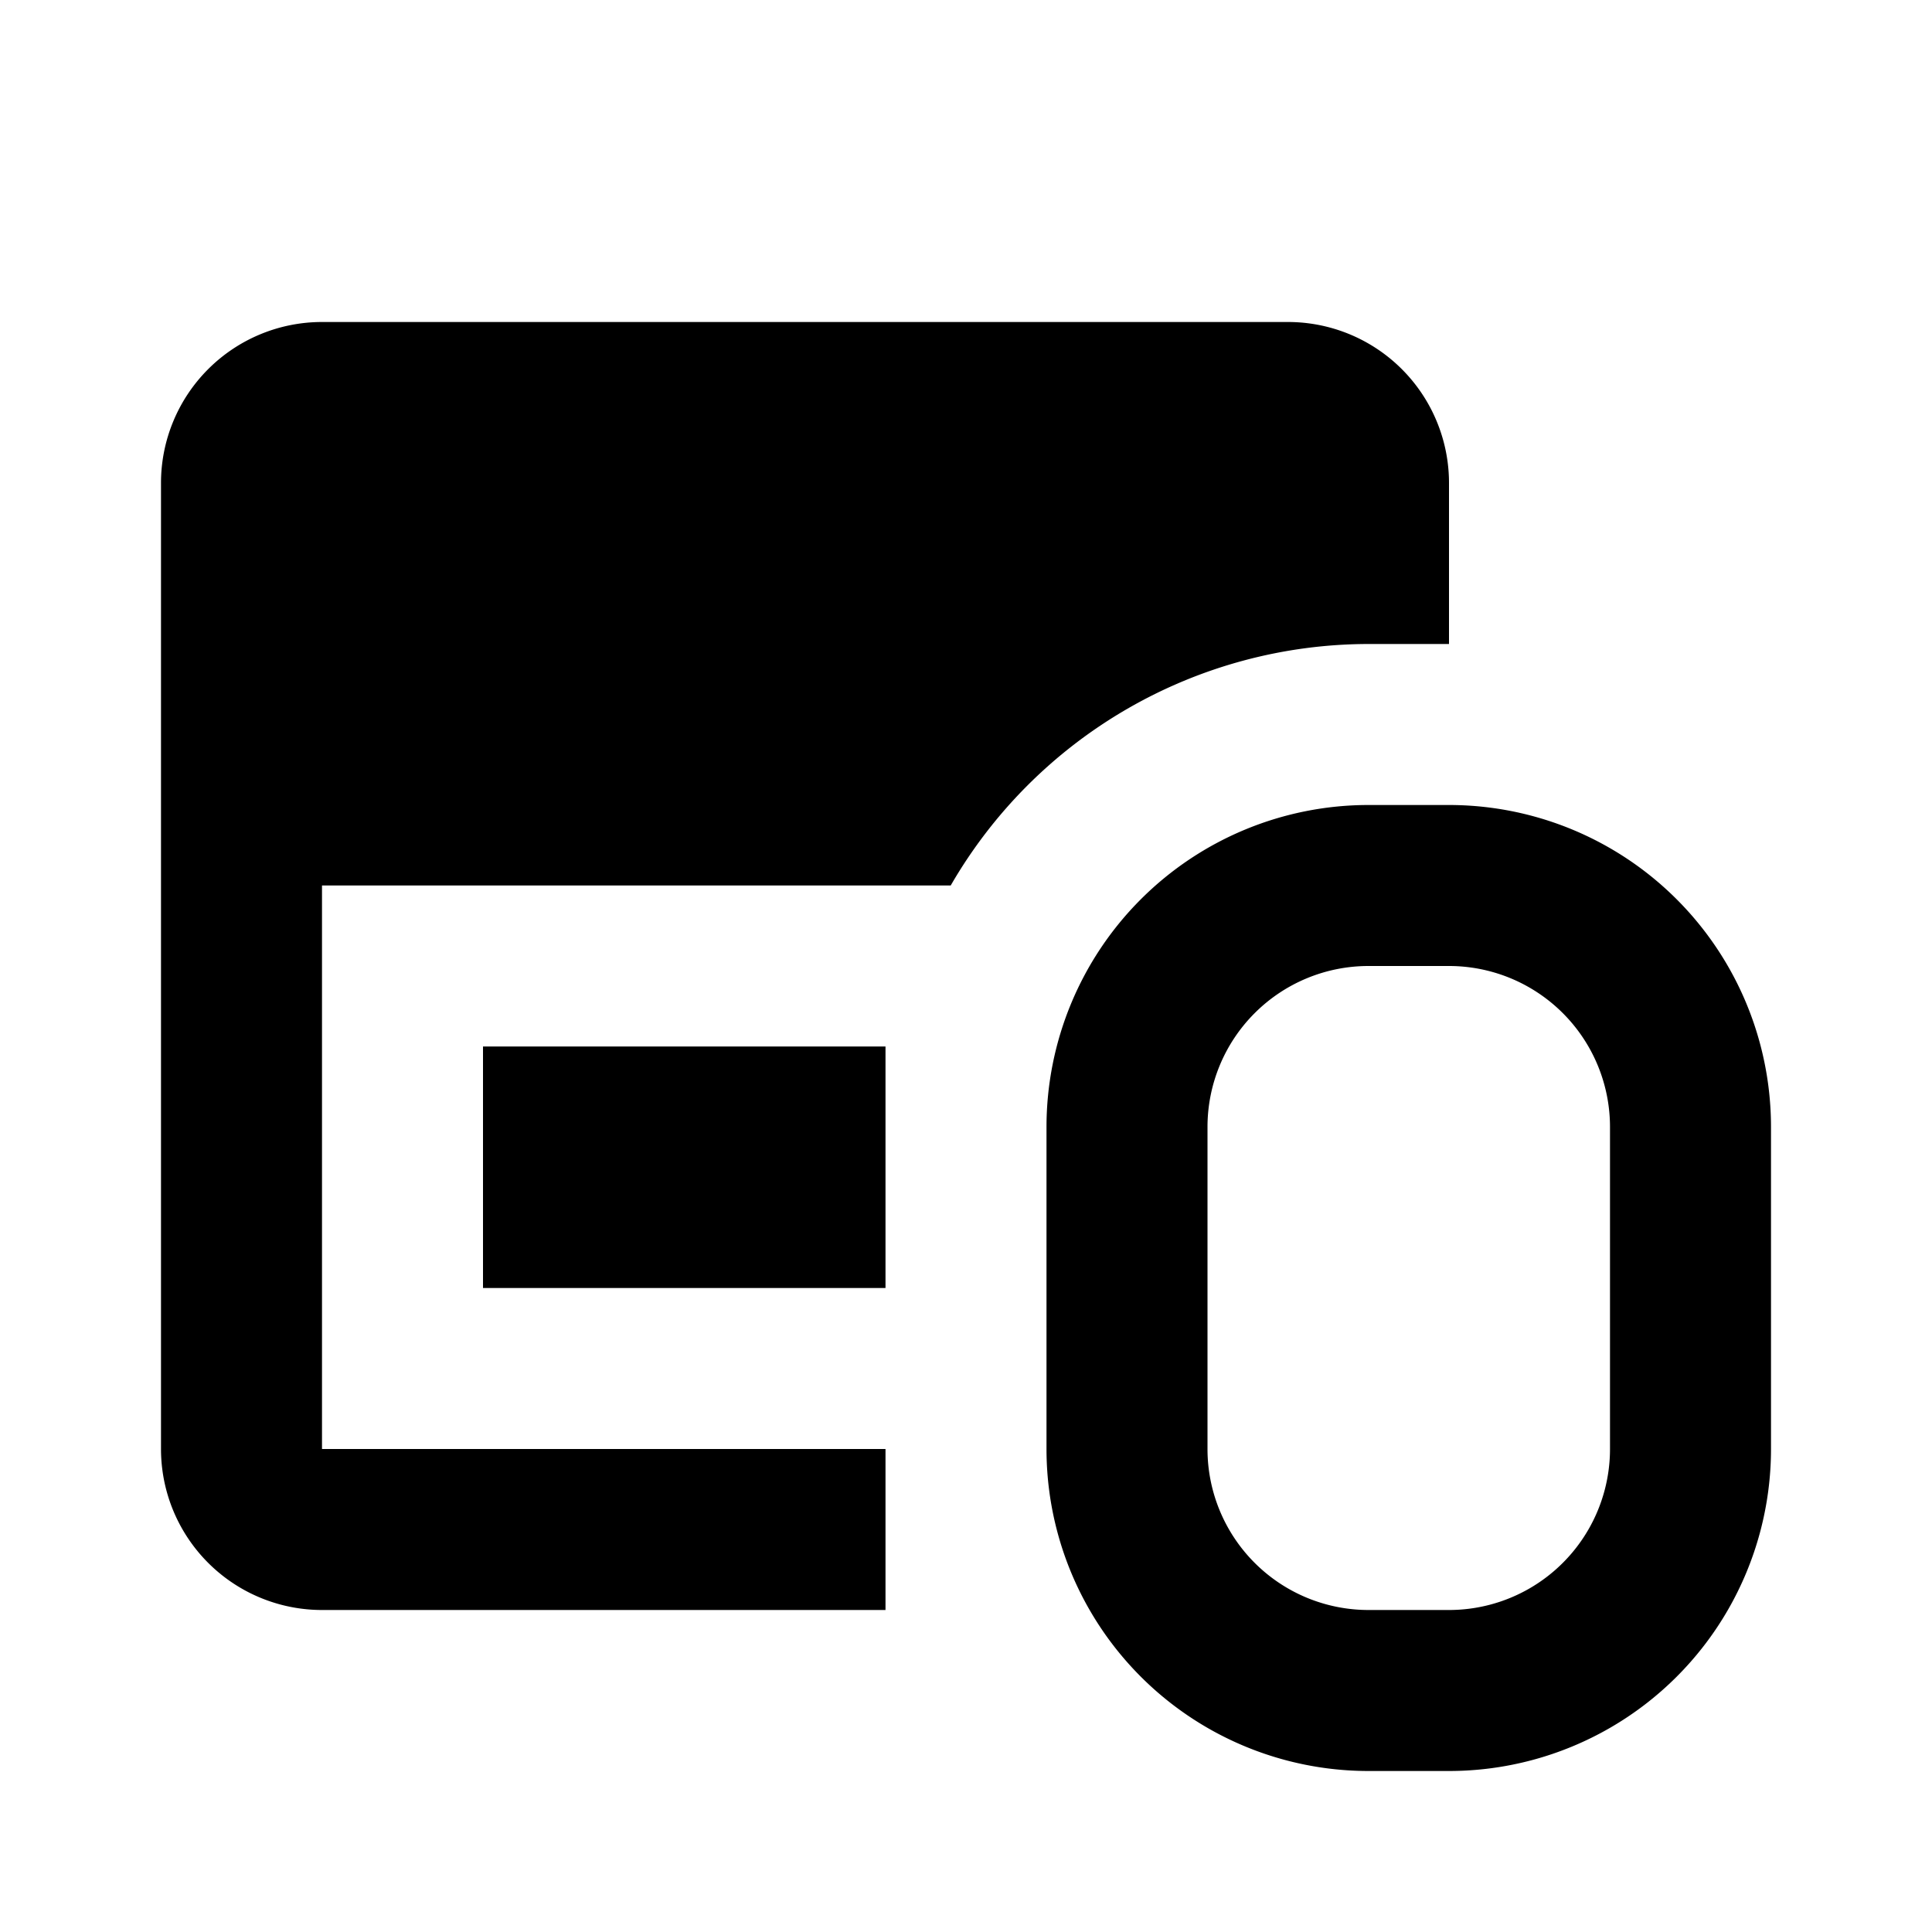 <svg xmlns="http://www.w3.org/2000/svg" id="poc_devices" width="24" height="24"><path d="M11 13H6v3h5v-3Z"/><path d="M18 8V6a2 2 0 0 0-2-2H4a2 2 0 0 0-2 2v12a2 2 0 0 0 2 2h7v-2H4v-7h7.81A6 6 0 0 1 17 8h1Z"/><path d="M18 10h-1a4 4 0 0 0-4 4v4a4 4 0 0 0 4 4h1a4 4 0 0 0 4-4v-4a4 4 0 0 0-4-4Zm2 8a2 2 0 0 1-2 2h-1a2 2 0 0 1-2-2v-4a2 2 0 0 1 2-2h1a2 2 0 0 1 2 2v4Z"/></svg>